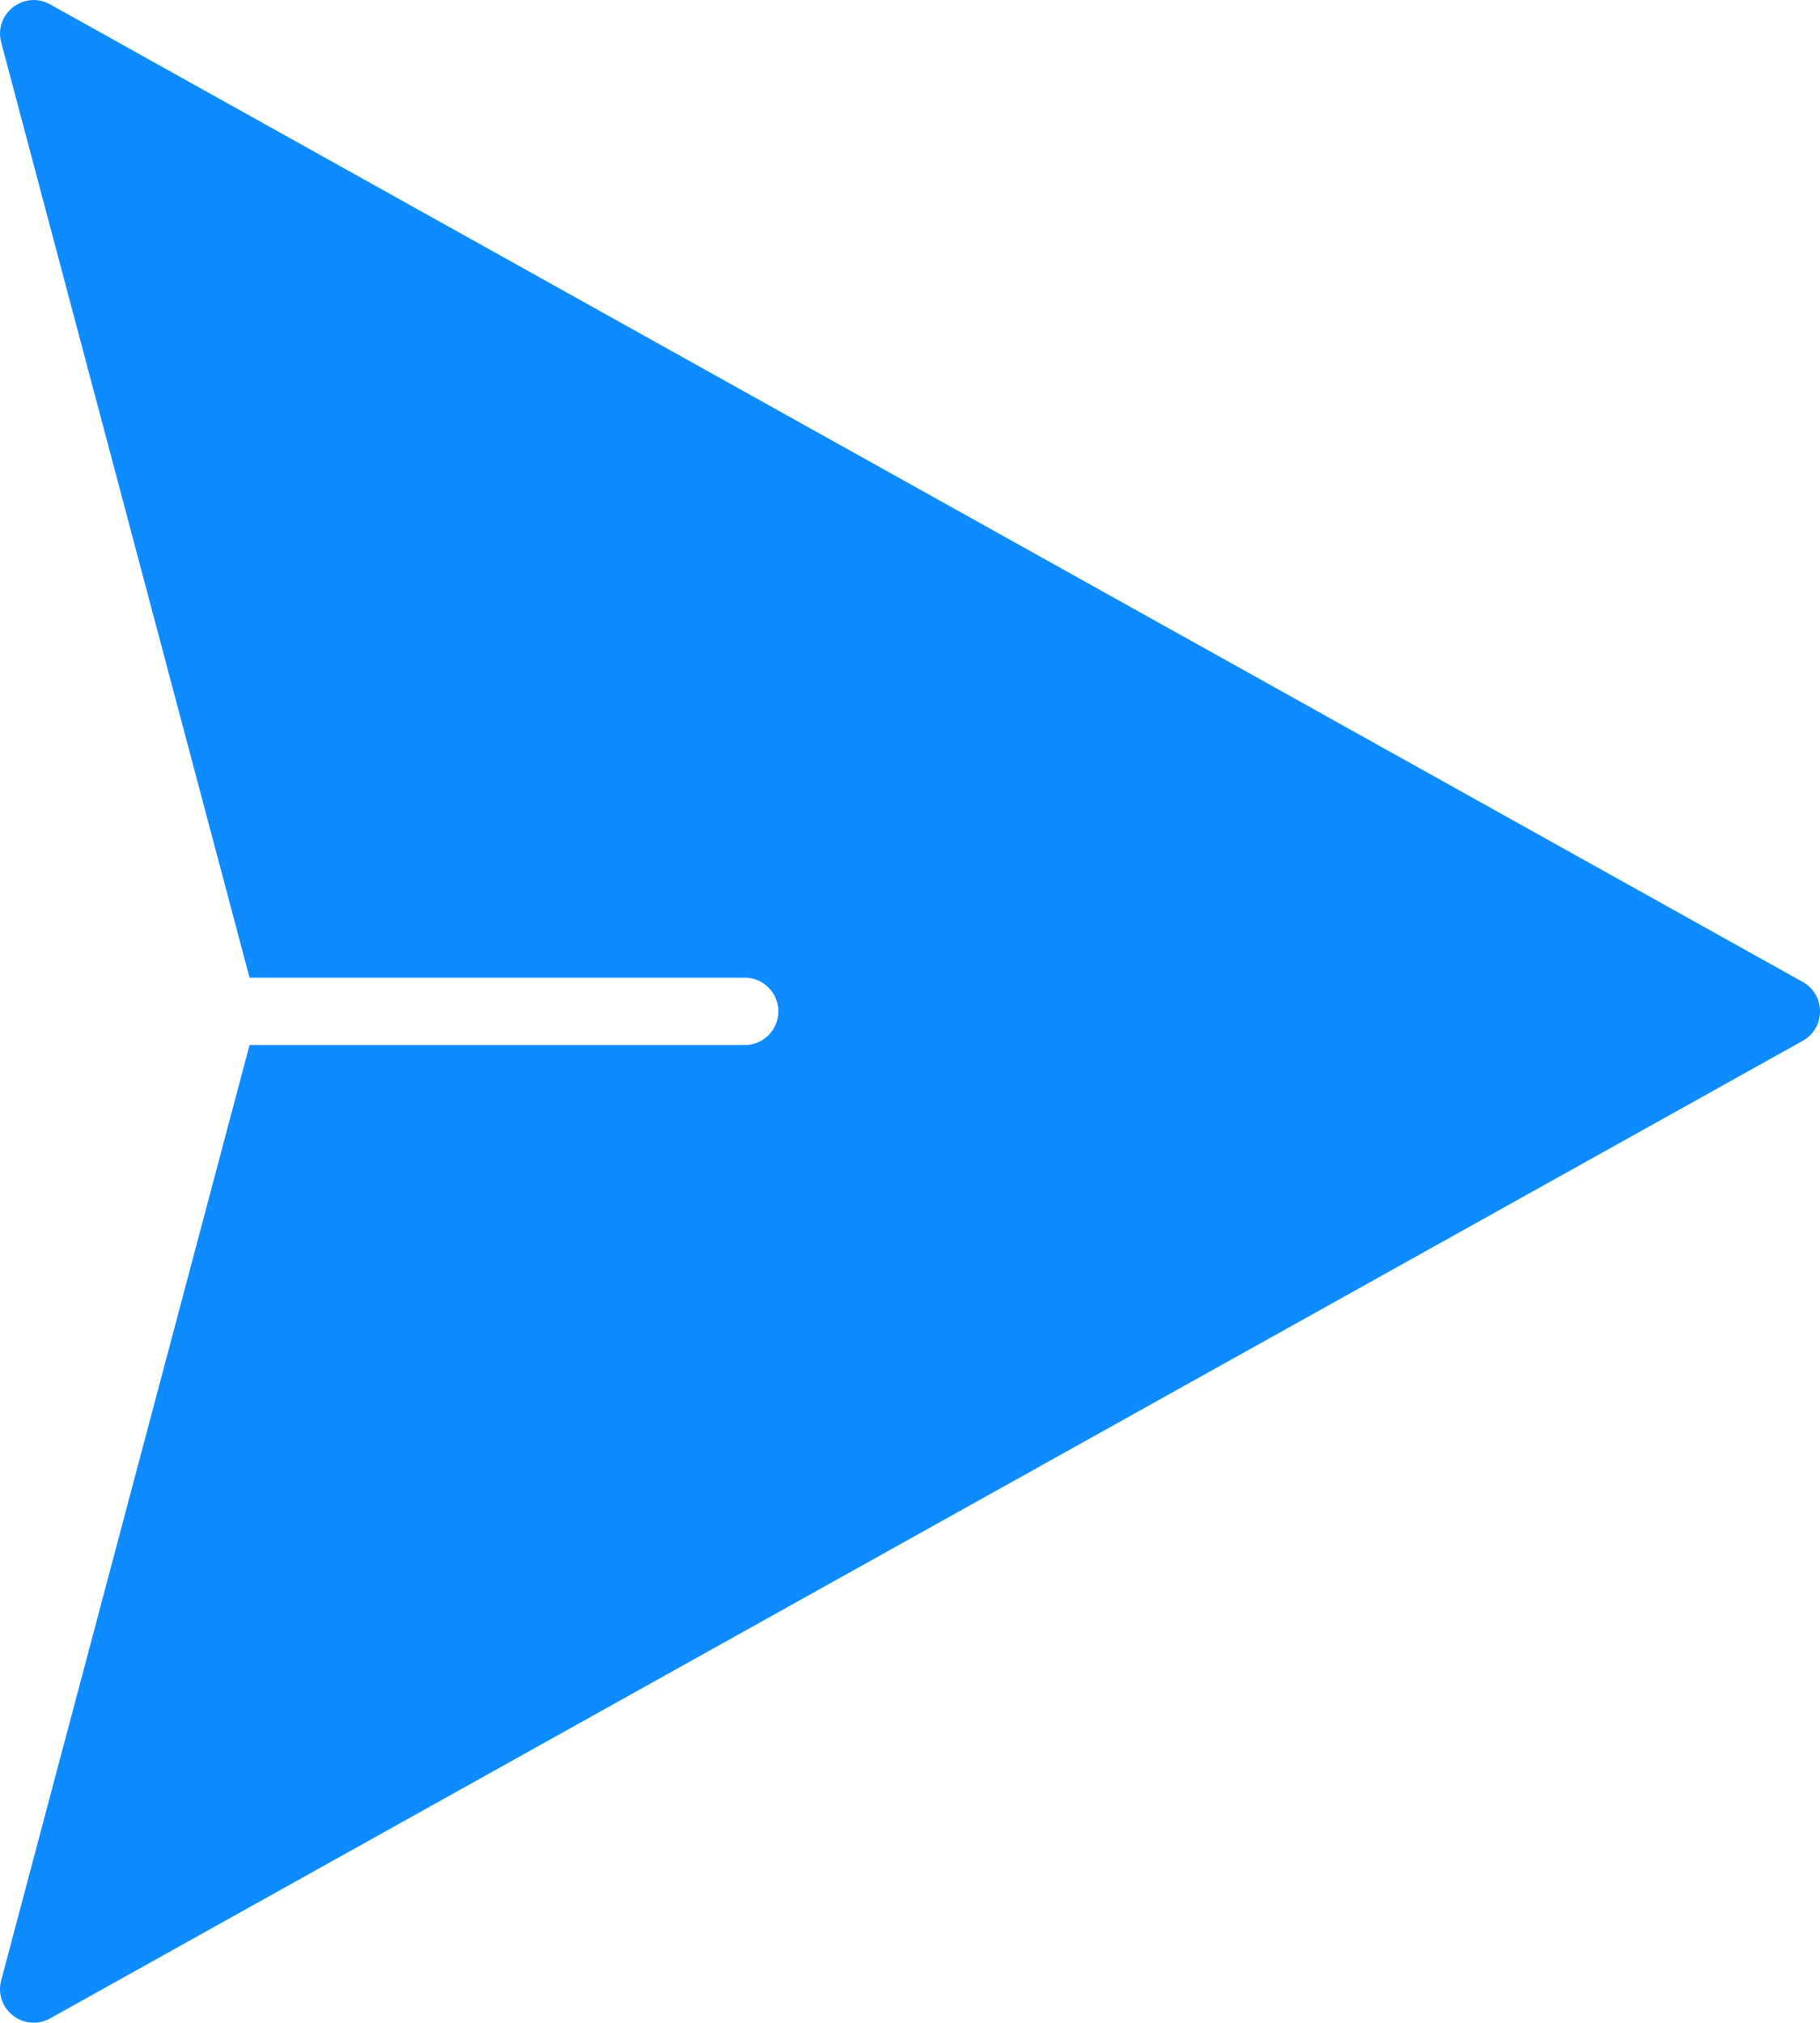 <svg width="27" height="30" viewBox="0 0 27 30" fill="none" xmlns="http://www.w3.org/2000/svg">
<path fill-rule="evenodd" clip-rule="evenodd" d="M3.702 14.499L0.018 0.63C-0.096 0.203 0.359 -0.15 0.744 0.065L26.744 14.563C27.086 14.753 27.086 15.245 26.744 15.436L0.744 29.934C0.359 30.149 -0.096 29.796 0.018 29.369L3.702 15.499H11.047C11.323 15.499 11.547 15.275 11.547 14.999C11.547 14.723 11.323 14.499 11.047 14.499H3.702Z" fill="#0E8BFF"/>
</svg>
